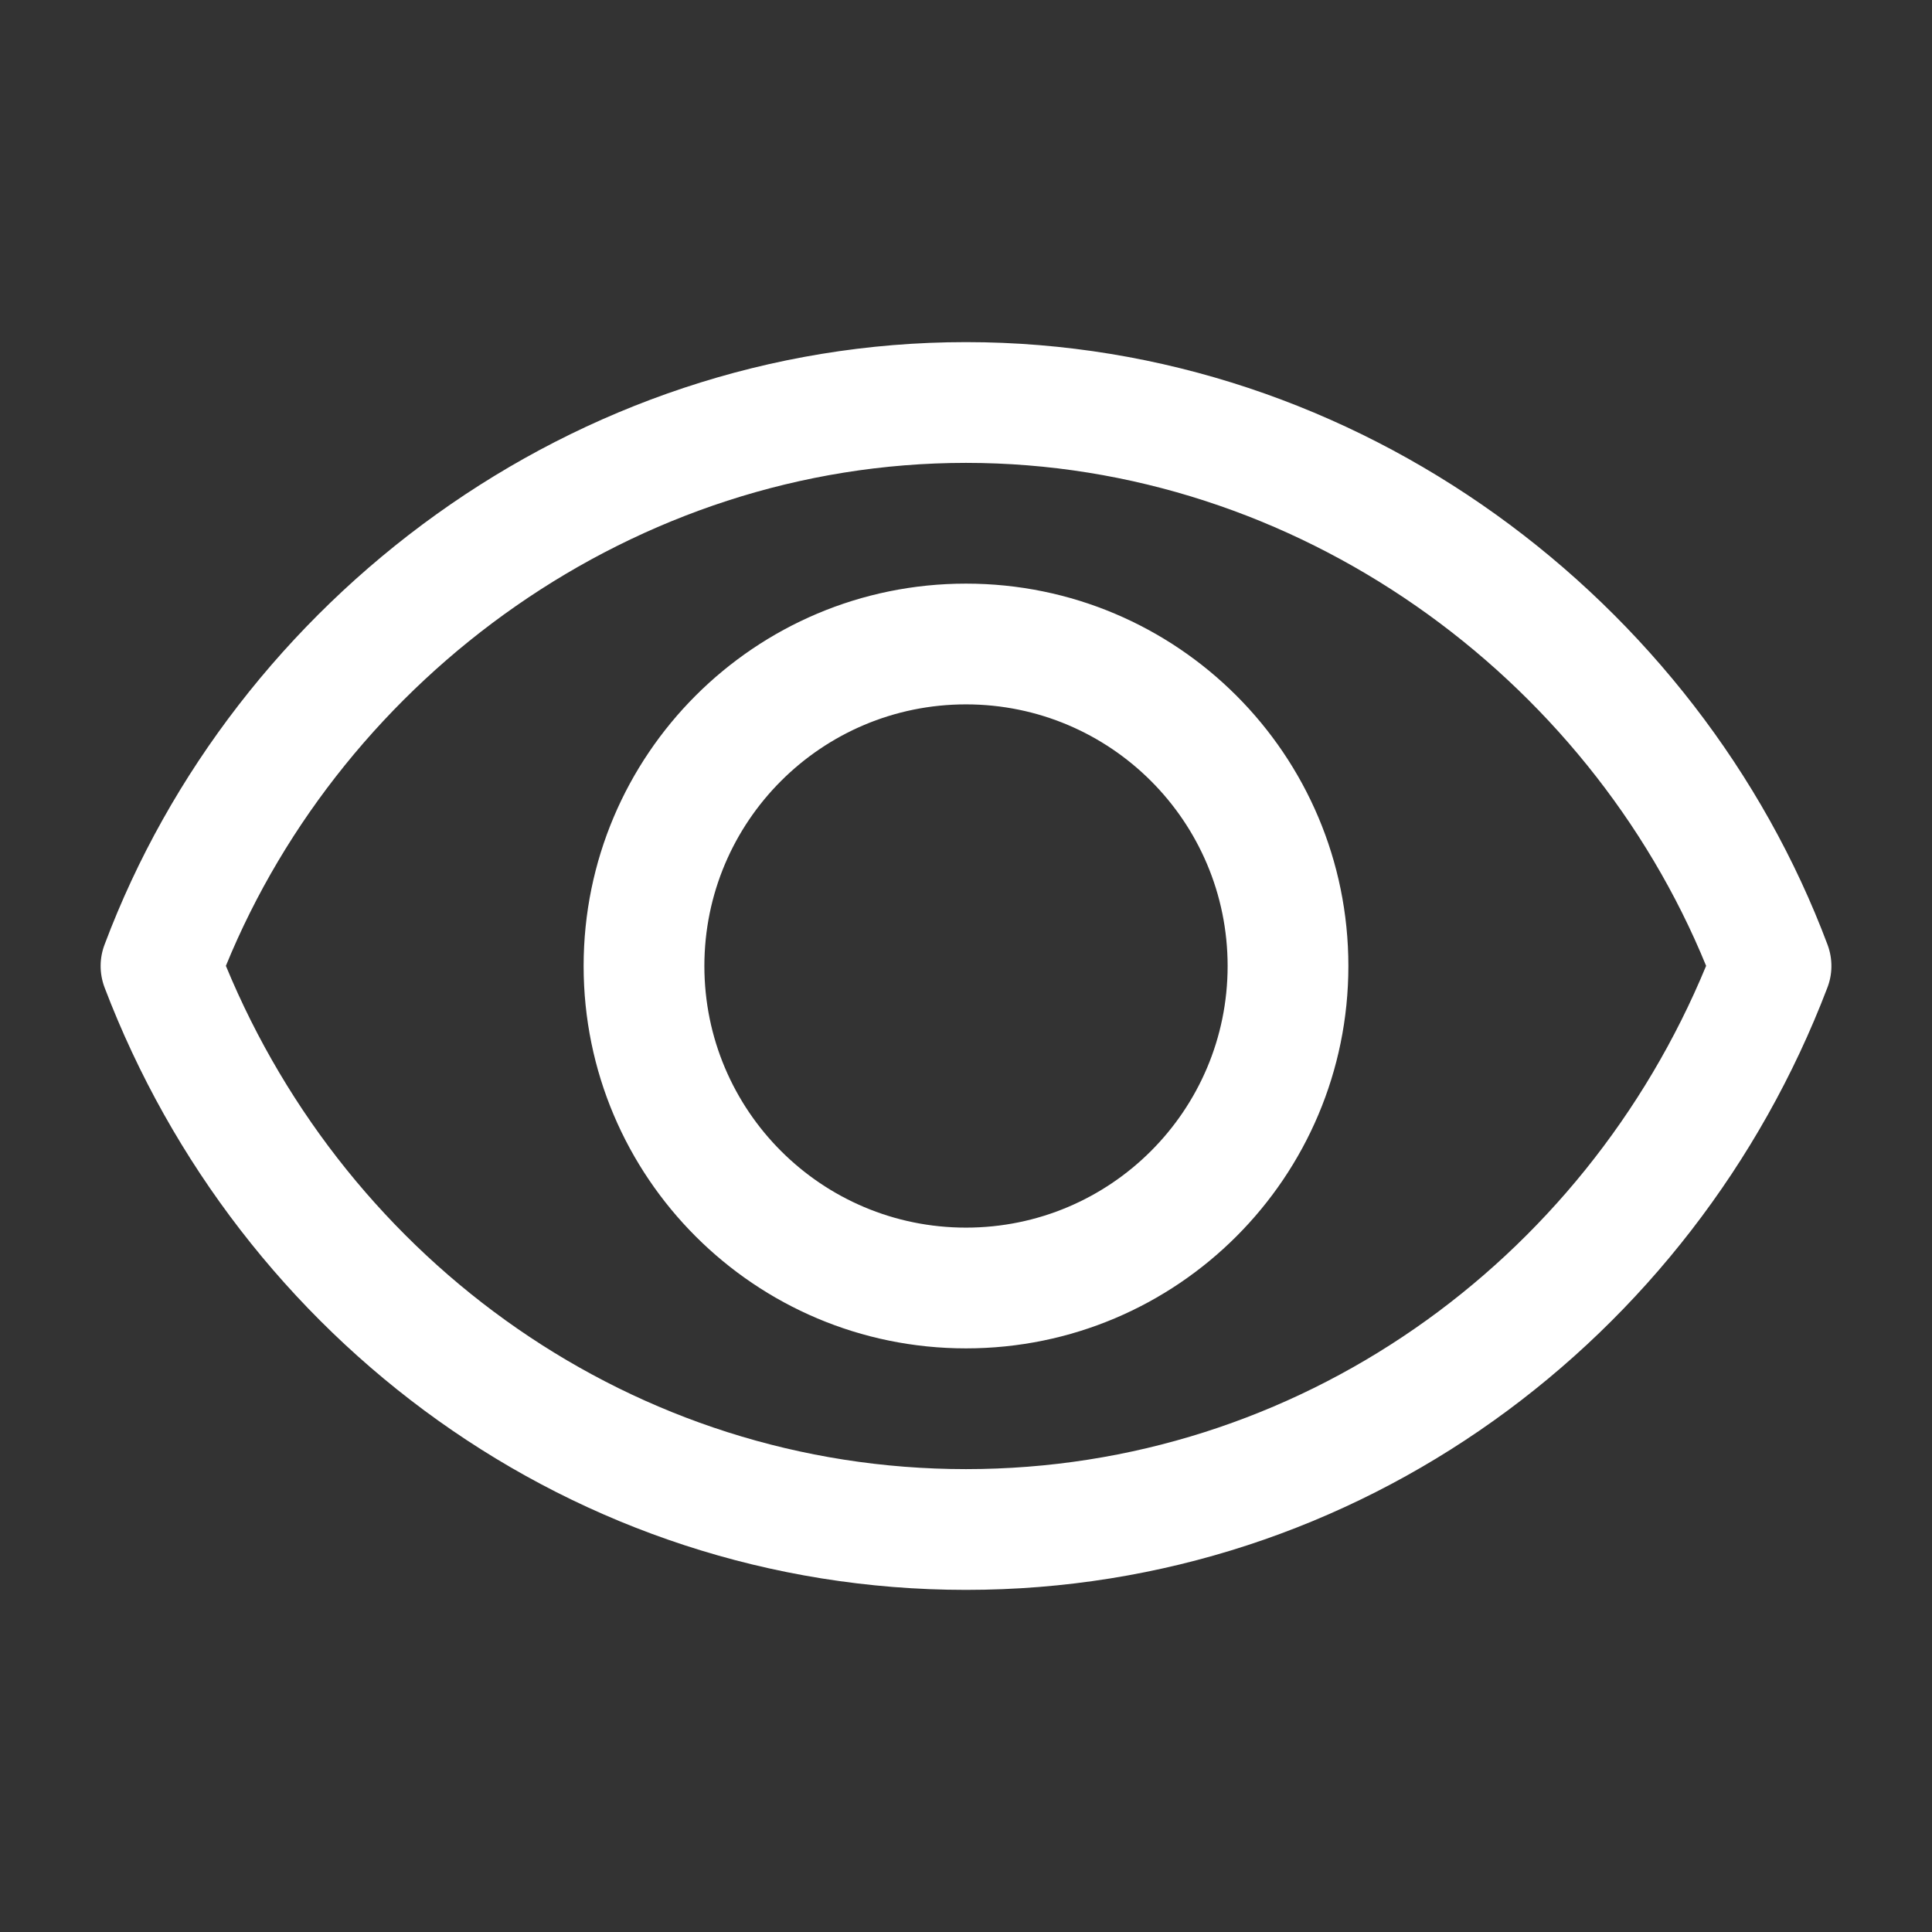 <svg width="24" height="24" viewBox="0 0 24 24" fill="none" xmlns="http://www.w3.org/2000/svg">
<rect x="0" y="0" width="24" height="24" fill="#333333" stroke="none"/>
<path fill-rule="evenodd" clip-rule="evenodd" d="M12 18.25C7.879 18.25 4.327 15.682 2.806 11.998C4.276 8.406 7.883 5.75 12 5.75C16.118 5.75 19.725 8.406 21.194 11.998C19.673 15.682 16.122 18.25 12 18.25ZM22.703 11.737C22.77 11.918 22.764 12.108 22.698 12.275C21.031 16.64 16.878 19.75 12 19.75C7.12 19.75 2.964 16.637 1.299 12.267C1.231 12.086 1.236 11.896 1.301 11.729C2.906 7.458 7.121 4.25 12 4.25C16.882 4.25 21.1 7.462 22.703 11.737ZM8.75 12C8.75 10.205 10.205 8.75 12 8.75C13.795 8.75 15.25 10.205 15.25 12C15.25 13.795 13.795 15.25 12 15.25C10.205 15.25 8.75 13.795 8.75 12ZM12 7.25C9.377 7.25 7.25 9.377 7.25 12C7.25 14.623 9.377 16.75 12 16.75C14.624 16.75 16.75 14.623 16.75 12C16.75 9.377 14.624 7.25 12 7.25Z" fill="white"/>
</svg>
